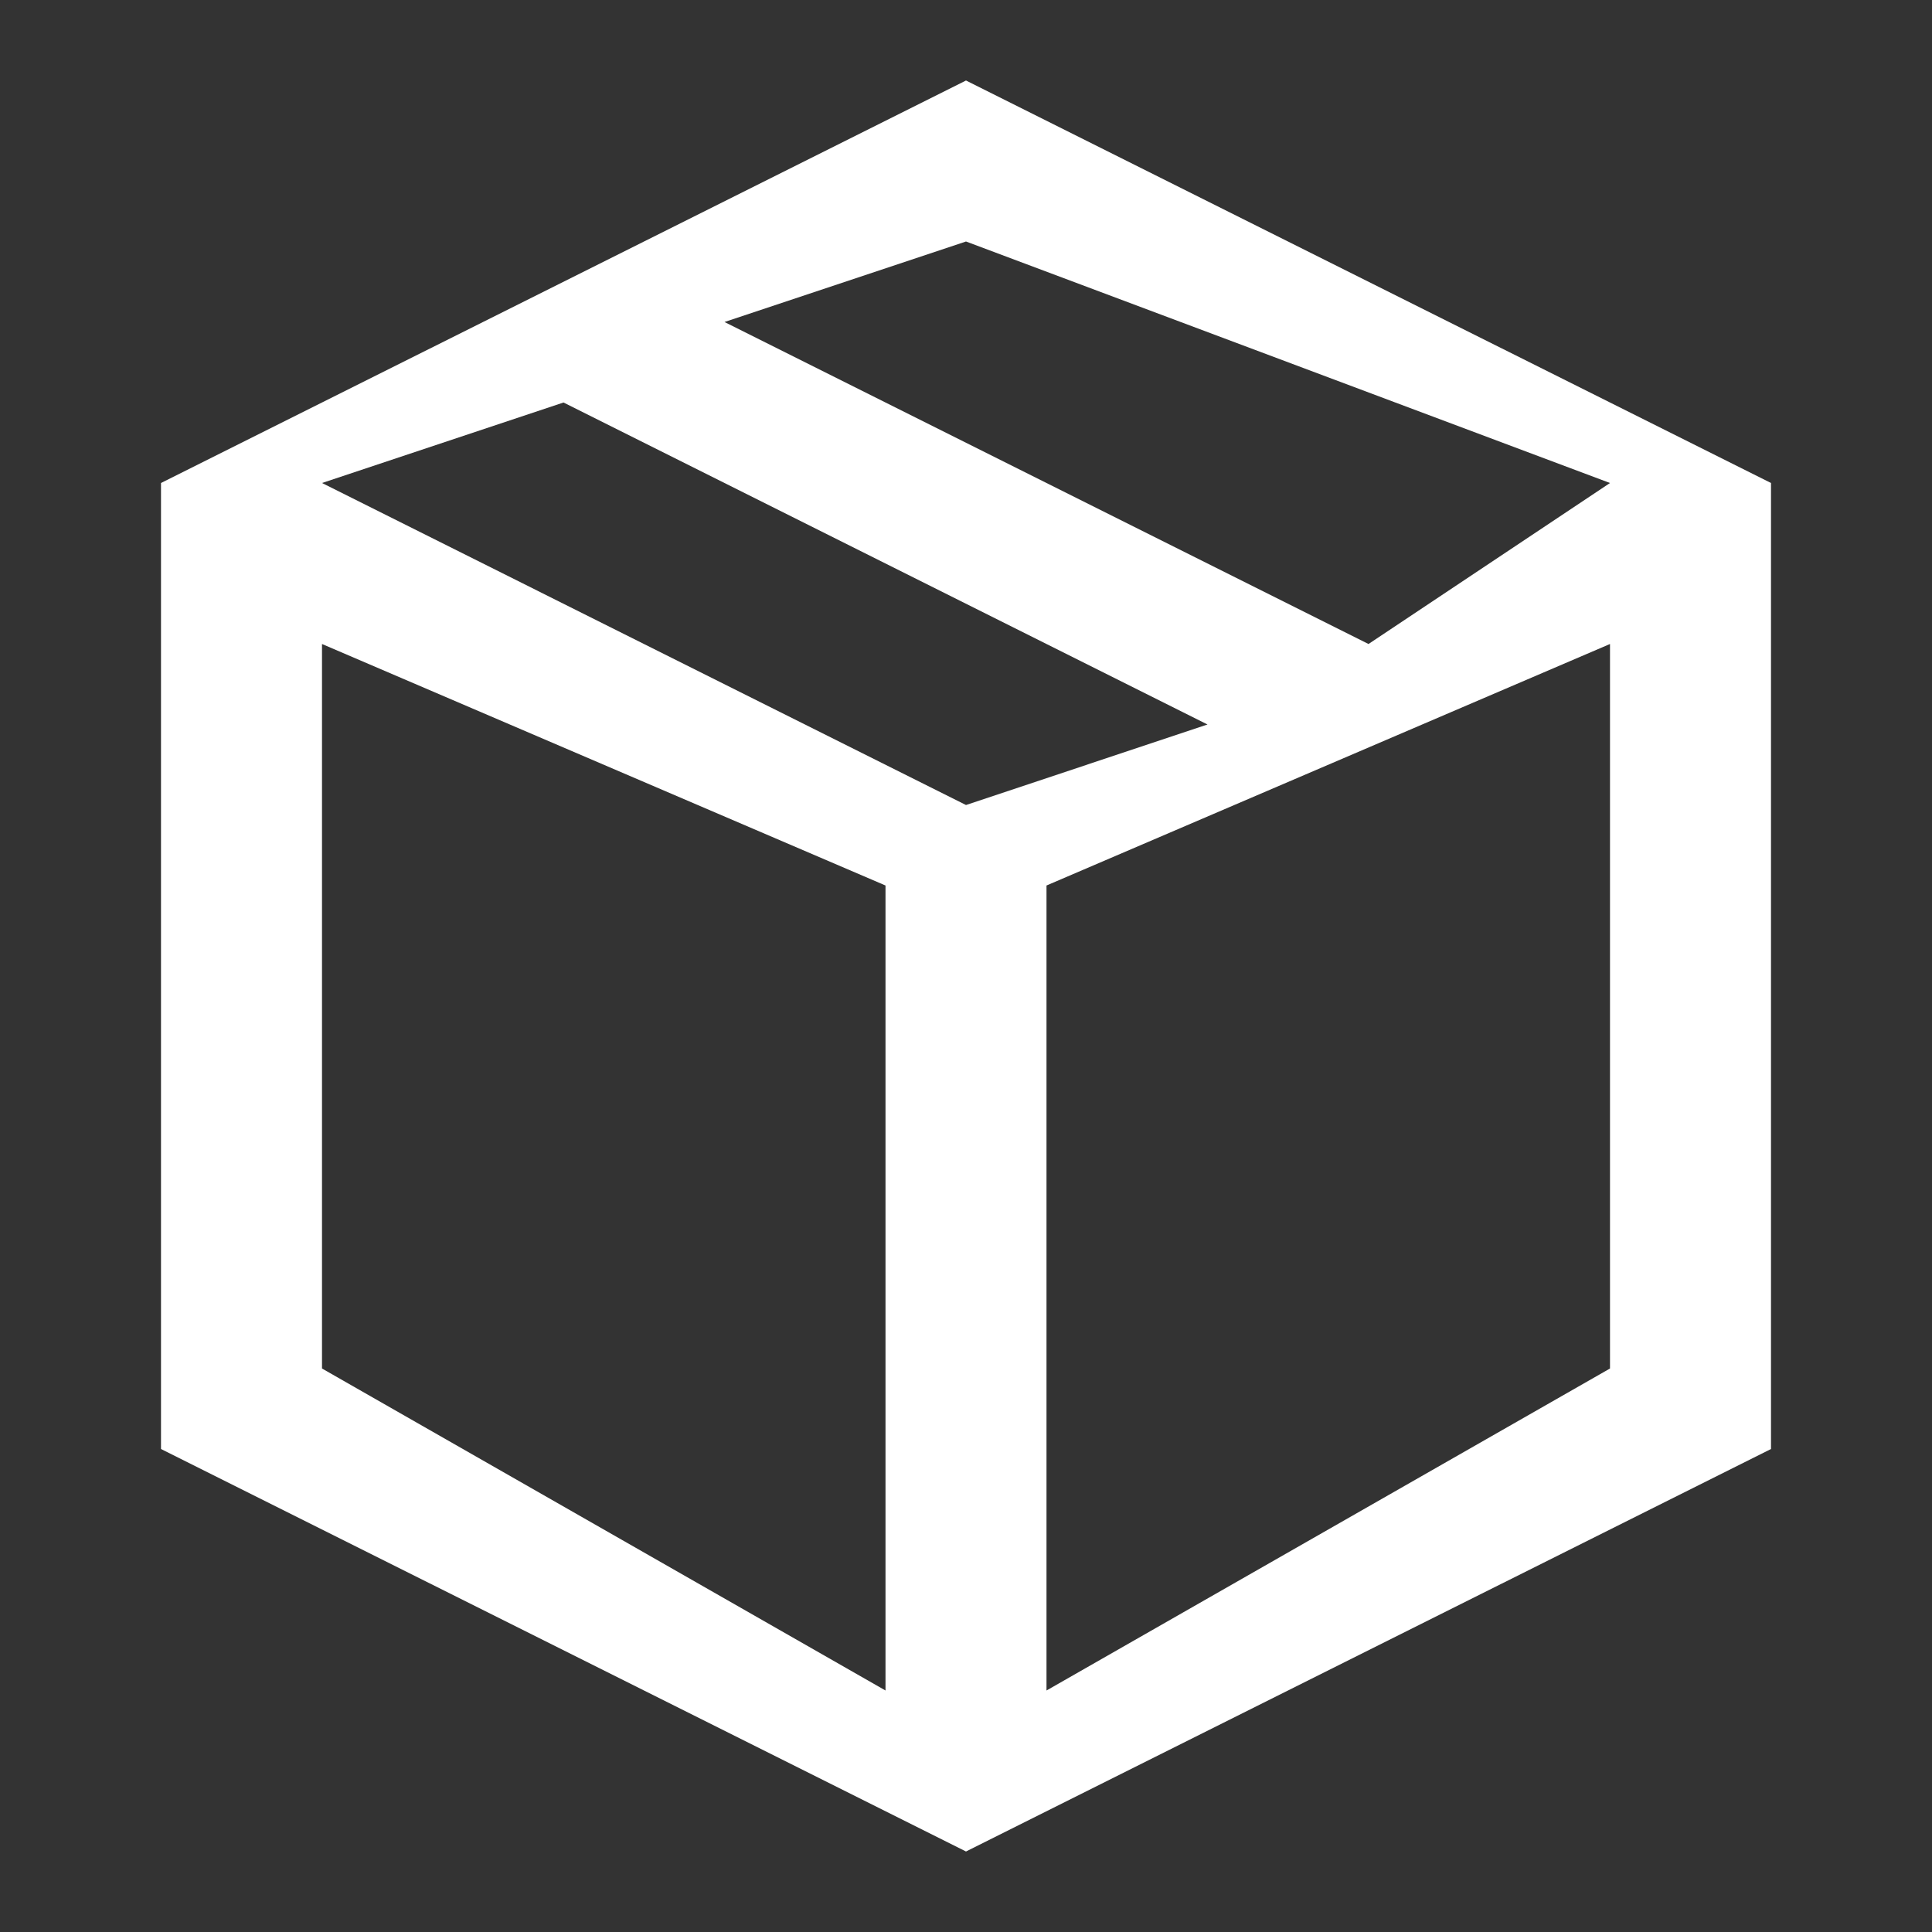 <svg width="24" height="24" viewBox="0 0 24 24" fill="none" xmlns="http://www.w3.org/2000/svg">
<rect x="0" y="0" width="24" height="24" fill="#333333" stroke="none"/>
<path d="M12 1L22 6V18L12 23L2 18V6L12 1ZM20 6L12 3L9 4L17 8L20 6ZM12 10L15 9L7 5L4 6L12 10ZM4 8V17L11 21V11L4 8ZM13 21L20 17V8L13 11V21Z" fill="white"/>
</svg>
